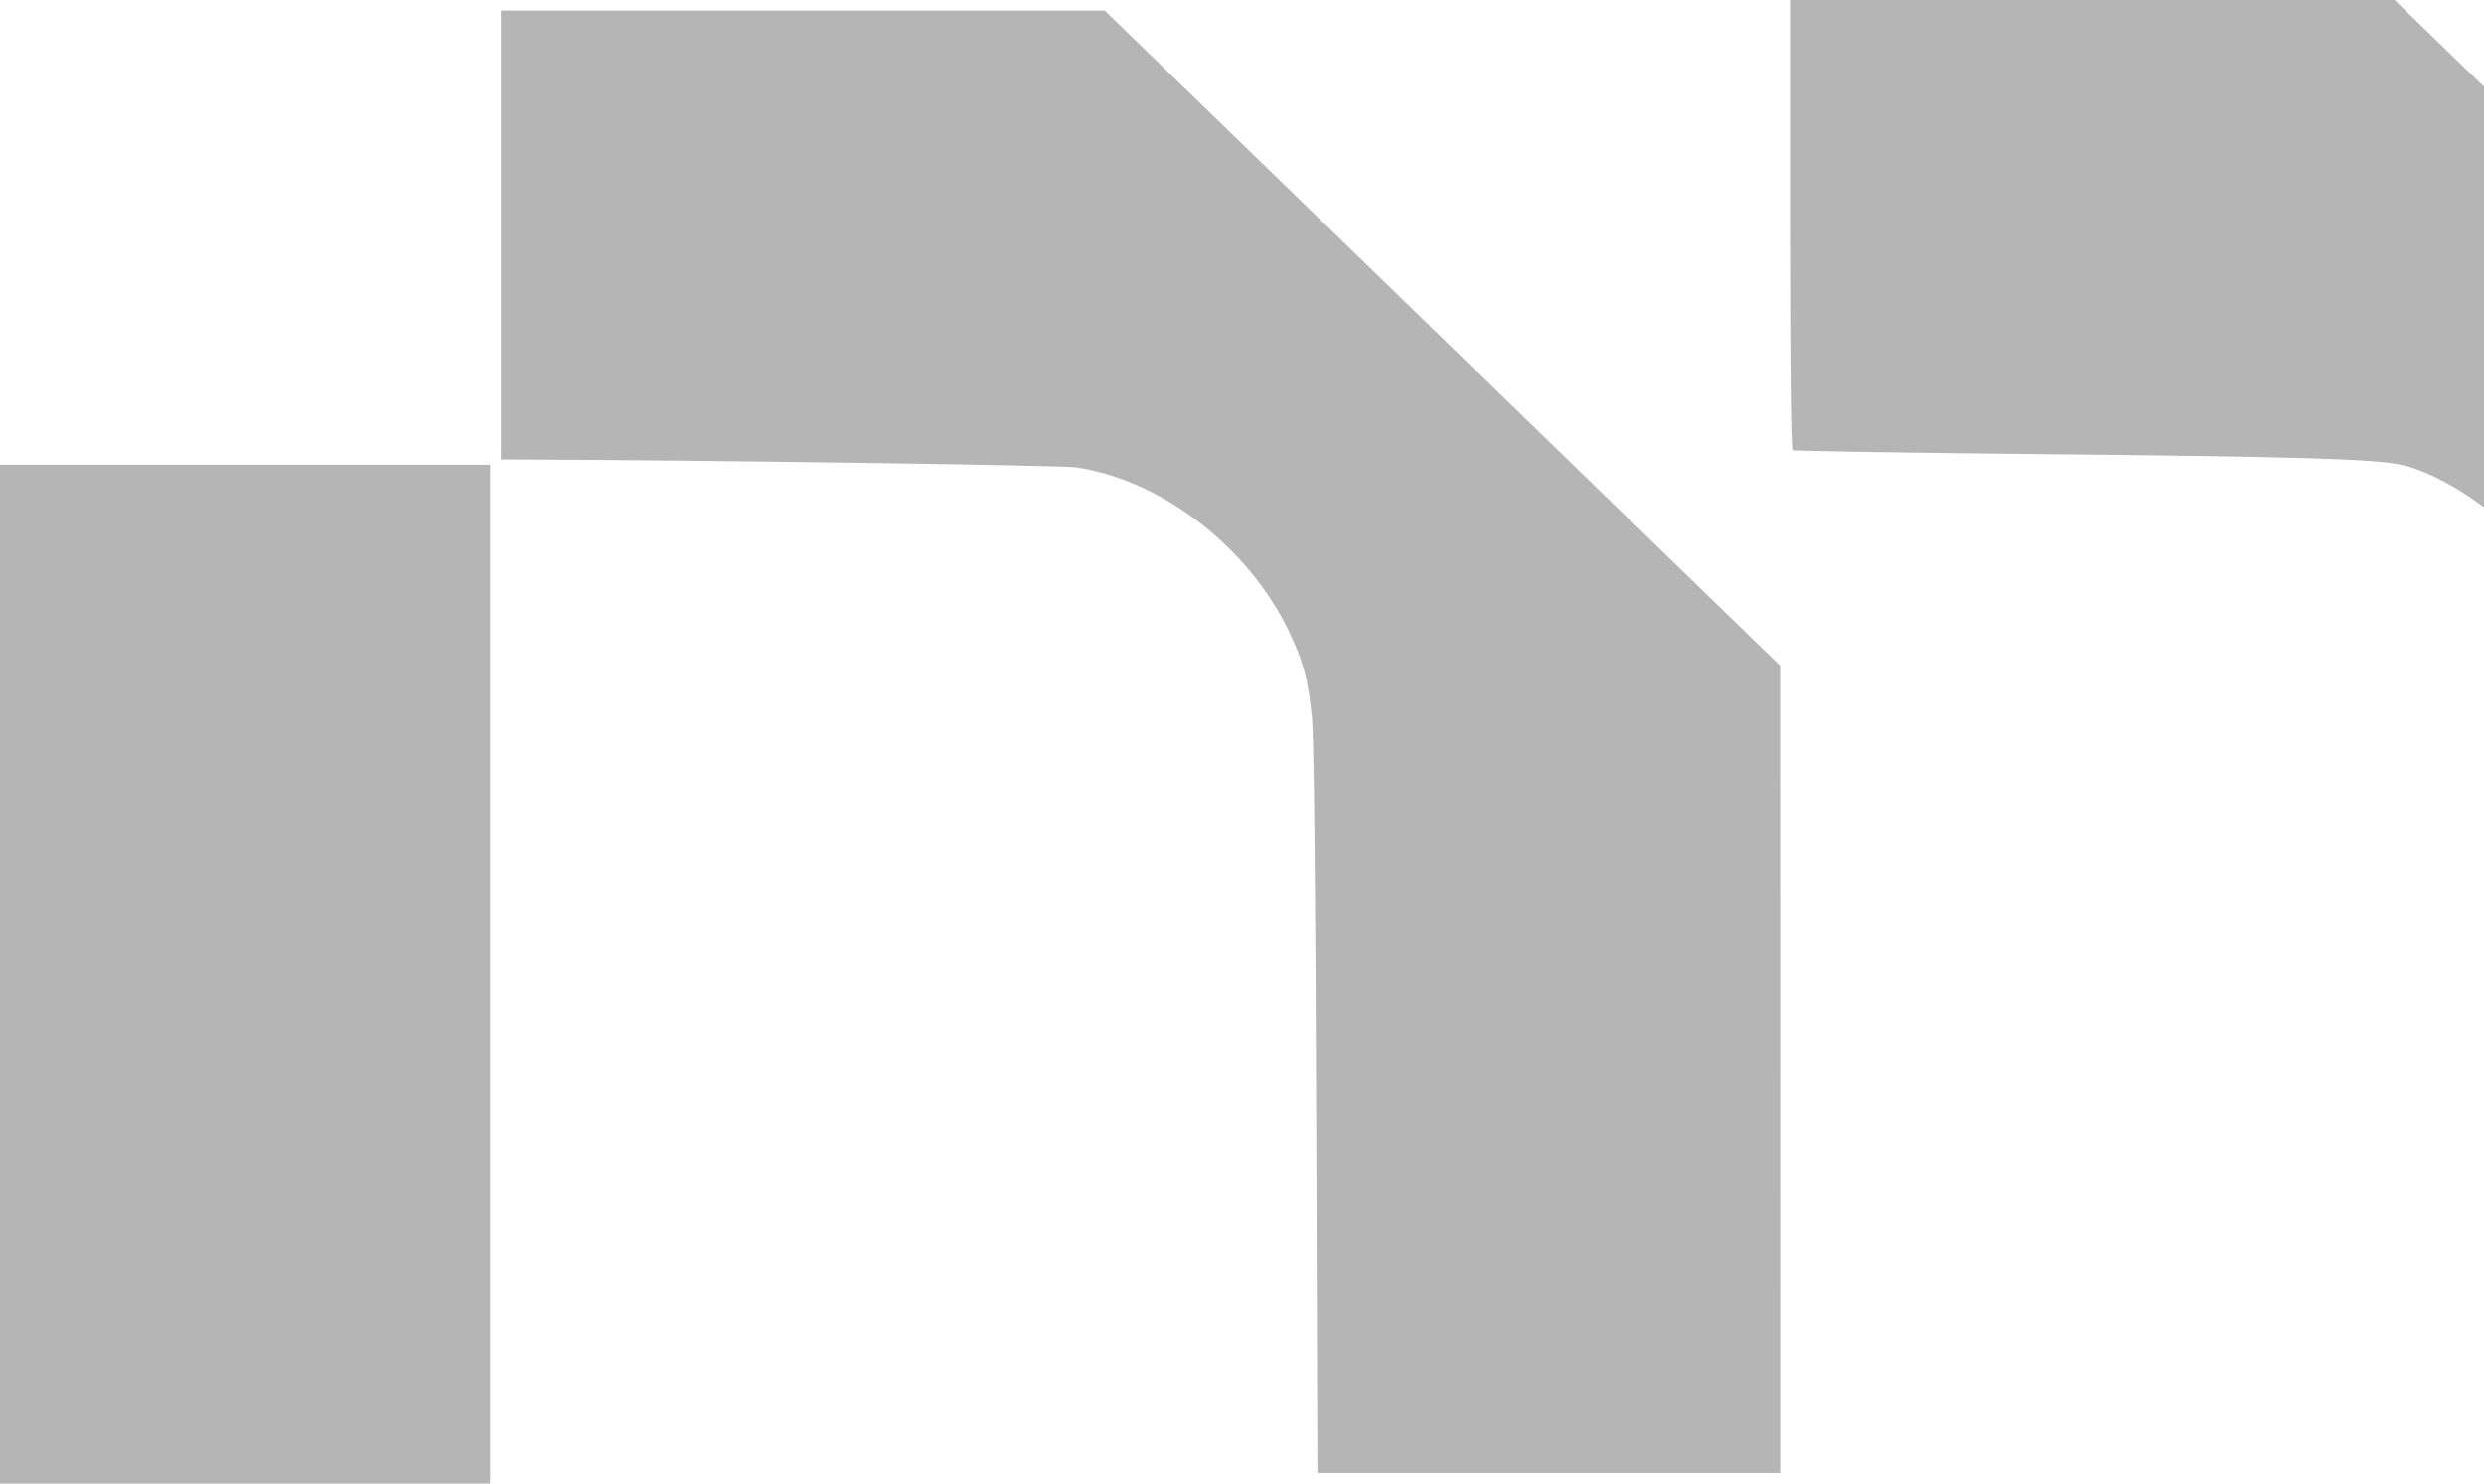 <svg width="539" height="322" viewBox="0 0 539 322" fill="none" xmlns="http://www.w3.org/2000/svg">
<path fill-rule="evenodd" clip-rule="evenodd" d="M388.61 48.694C388.61 78.588 388.822 97.516 389.161 97.72C389.464 97.903 414.907 98.3 445.699 98.603C498.967 99.128 515.245 99.623 521.081 100.898C527.406 102.281 535.871 107.129 543.685 113.844C551.554 120.607 556.733 127.176 562.897 138.21L566.084 143.915L566.477 226.831C566.692 272.435 567.029 311.734 567.224 314.164L567.579 318.581H618.29H669L668.755 284.528C668.621 265.799 668.351 226.473 668.156 197.136L667.8 143.796L593.704 71.898L519.608 0H454.109H388.61V48.694ZM108.694 51.007V99.734L113.515 99.748C150.535 99.847 230.507 100.981 233.593 101.449C252.097 104.259 270.779 118.642 279.589 136.863C282.765 143.432 283.832 147.389 284.663 155.688C285.085 159.887 285.406 189.652 285.585 240.93L285.861 319.72H336.067H386.272L386.261 232.096L386.249 144.473L312.973 73.376L239.696 2.28H174.195H108.694V51.007ZM0 211.437V322H53.178H106.356V211.437V100.874H53.178H0V211.437Z" fill="#B5B5B5"/>
</svg>
